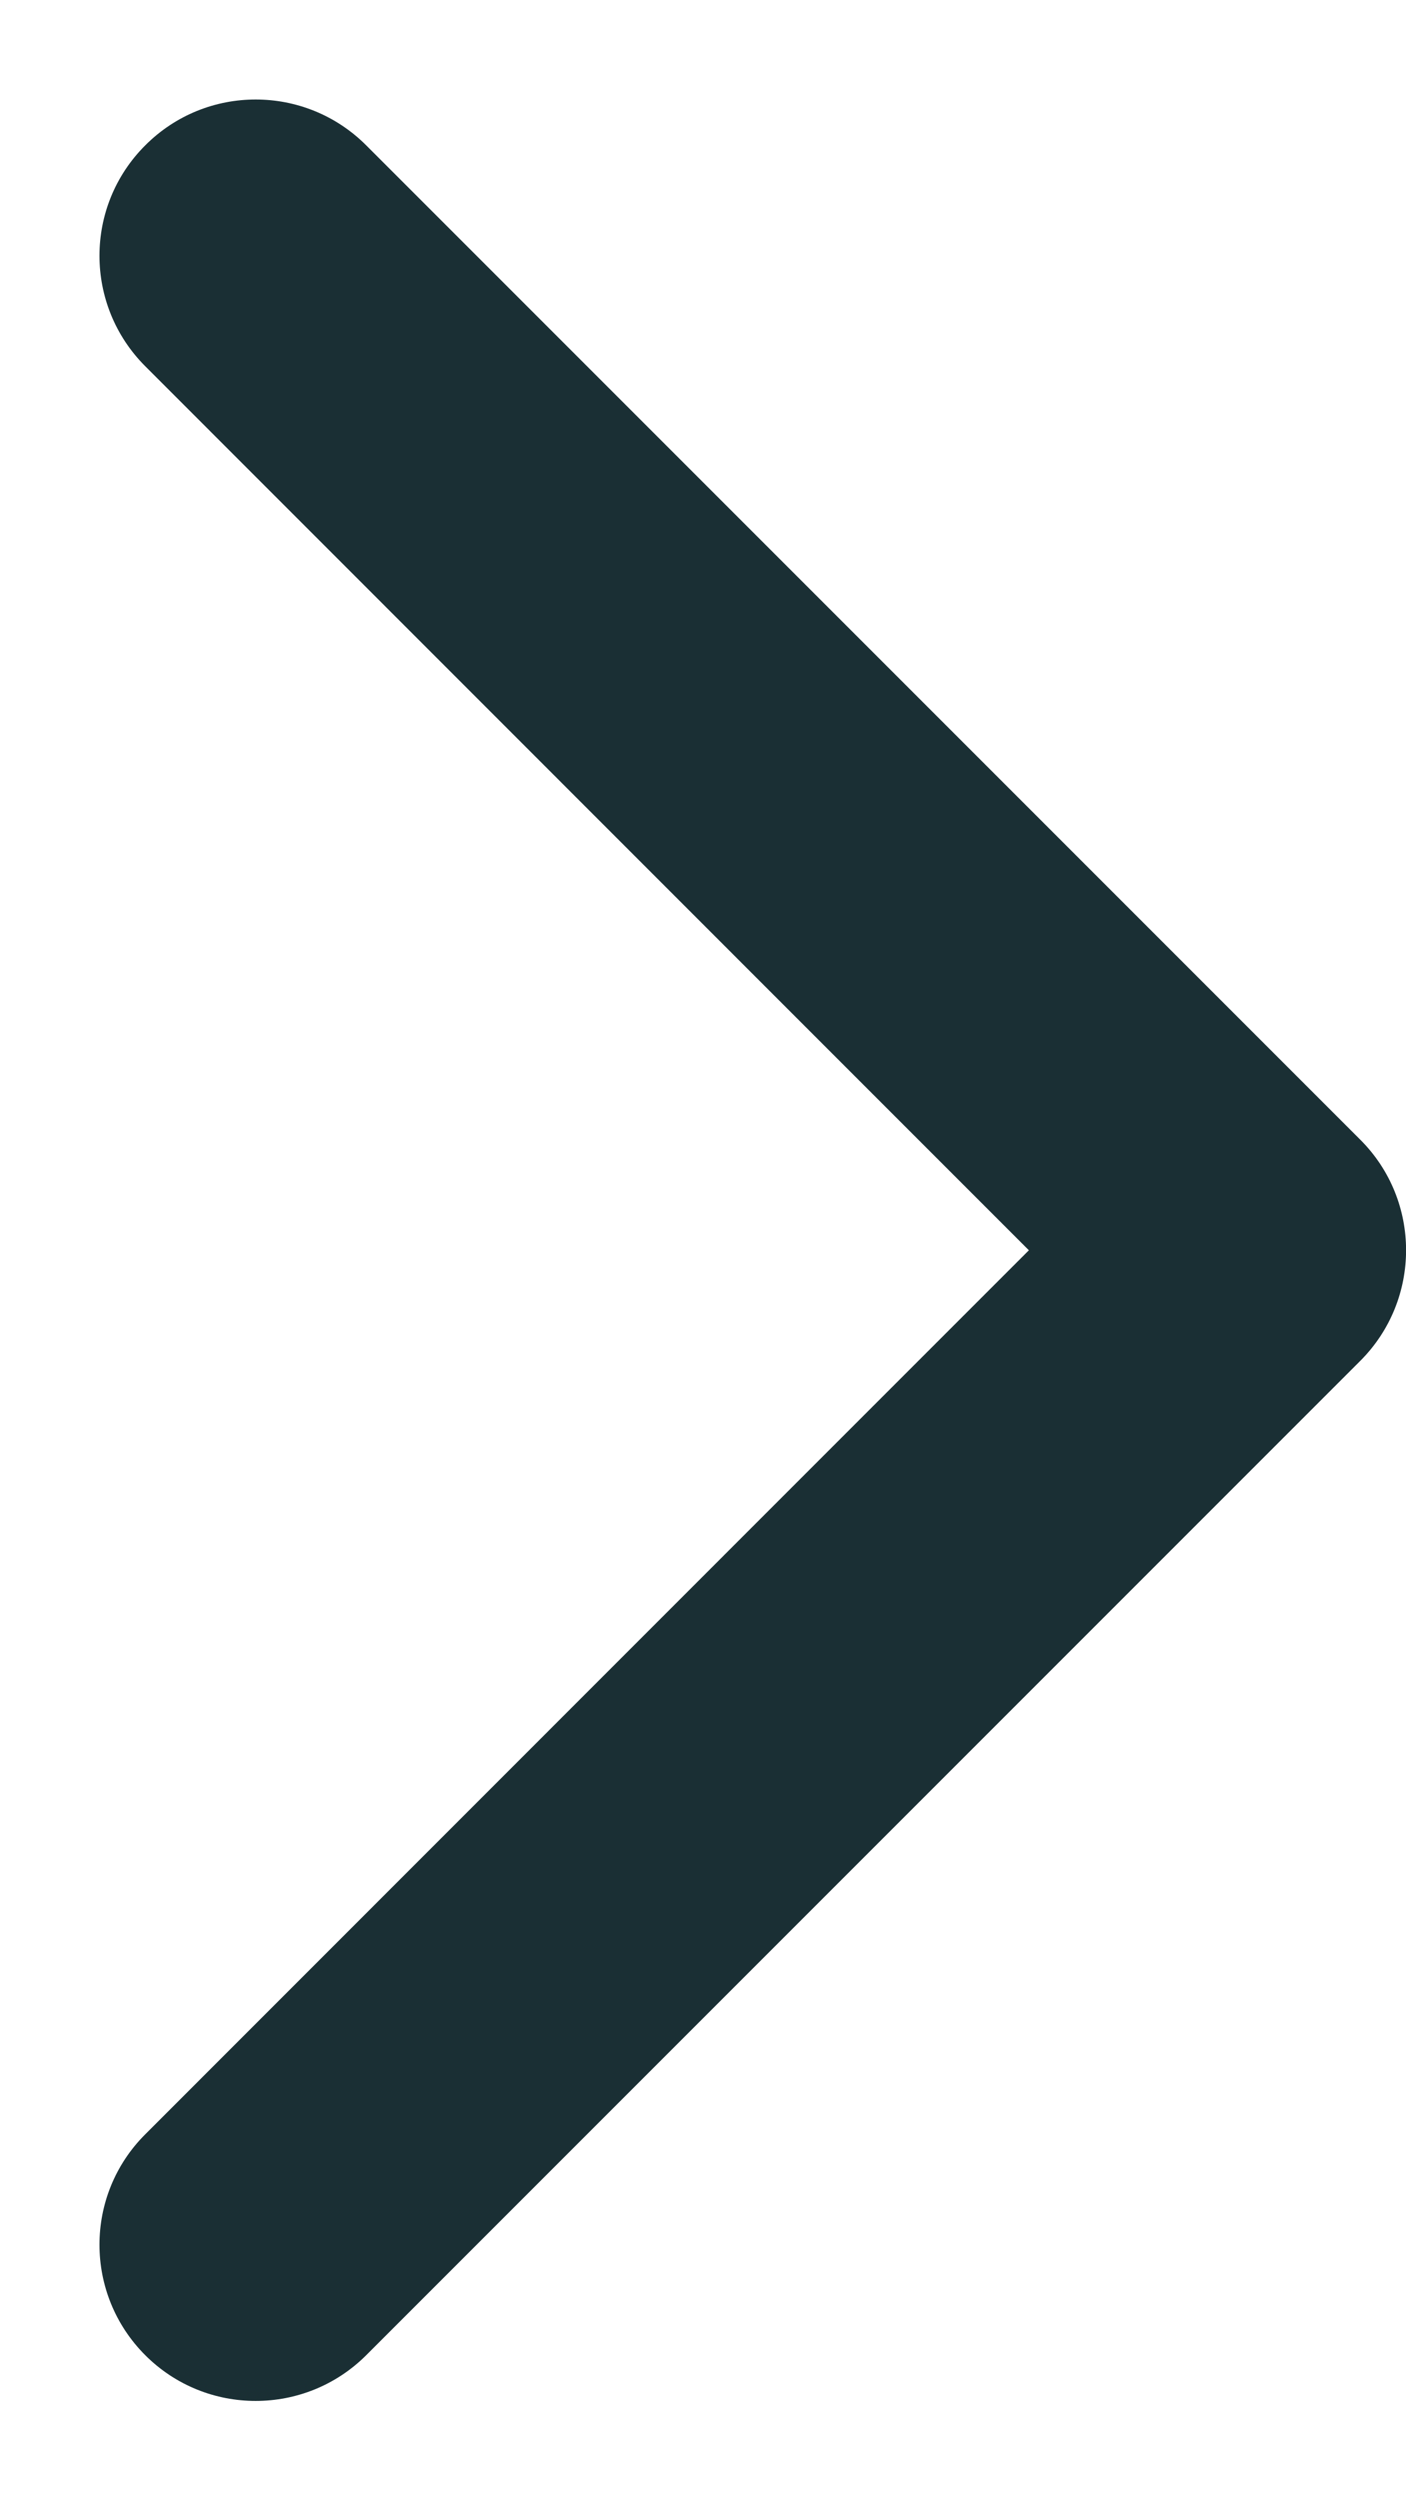 <svg width="9" height="16" viewBox="0 0 9 16" fill="none" xmlns="http://www.w3.org/2000/svg">
<path d="M2.344 0.93L8.708 7.294C9.098 7.684 9.098 8.317 8.708 8.708L2.344 15.072C1.953 15.462 1.32 15.462 0.93 15.072C0.539 14.681 0.539 14.048 0.93 13.658L5.586 9.001L6.586 8.001L5.586 7.001L0.93 2.344C0.539 1.953 0.539 1.32 0.93 0.93C1.32 0.539 1.953 0.539 2.344 0.93Z" fill="#1A2F34"/>
</svg>
